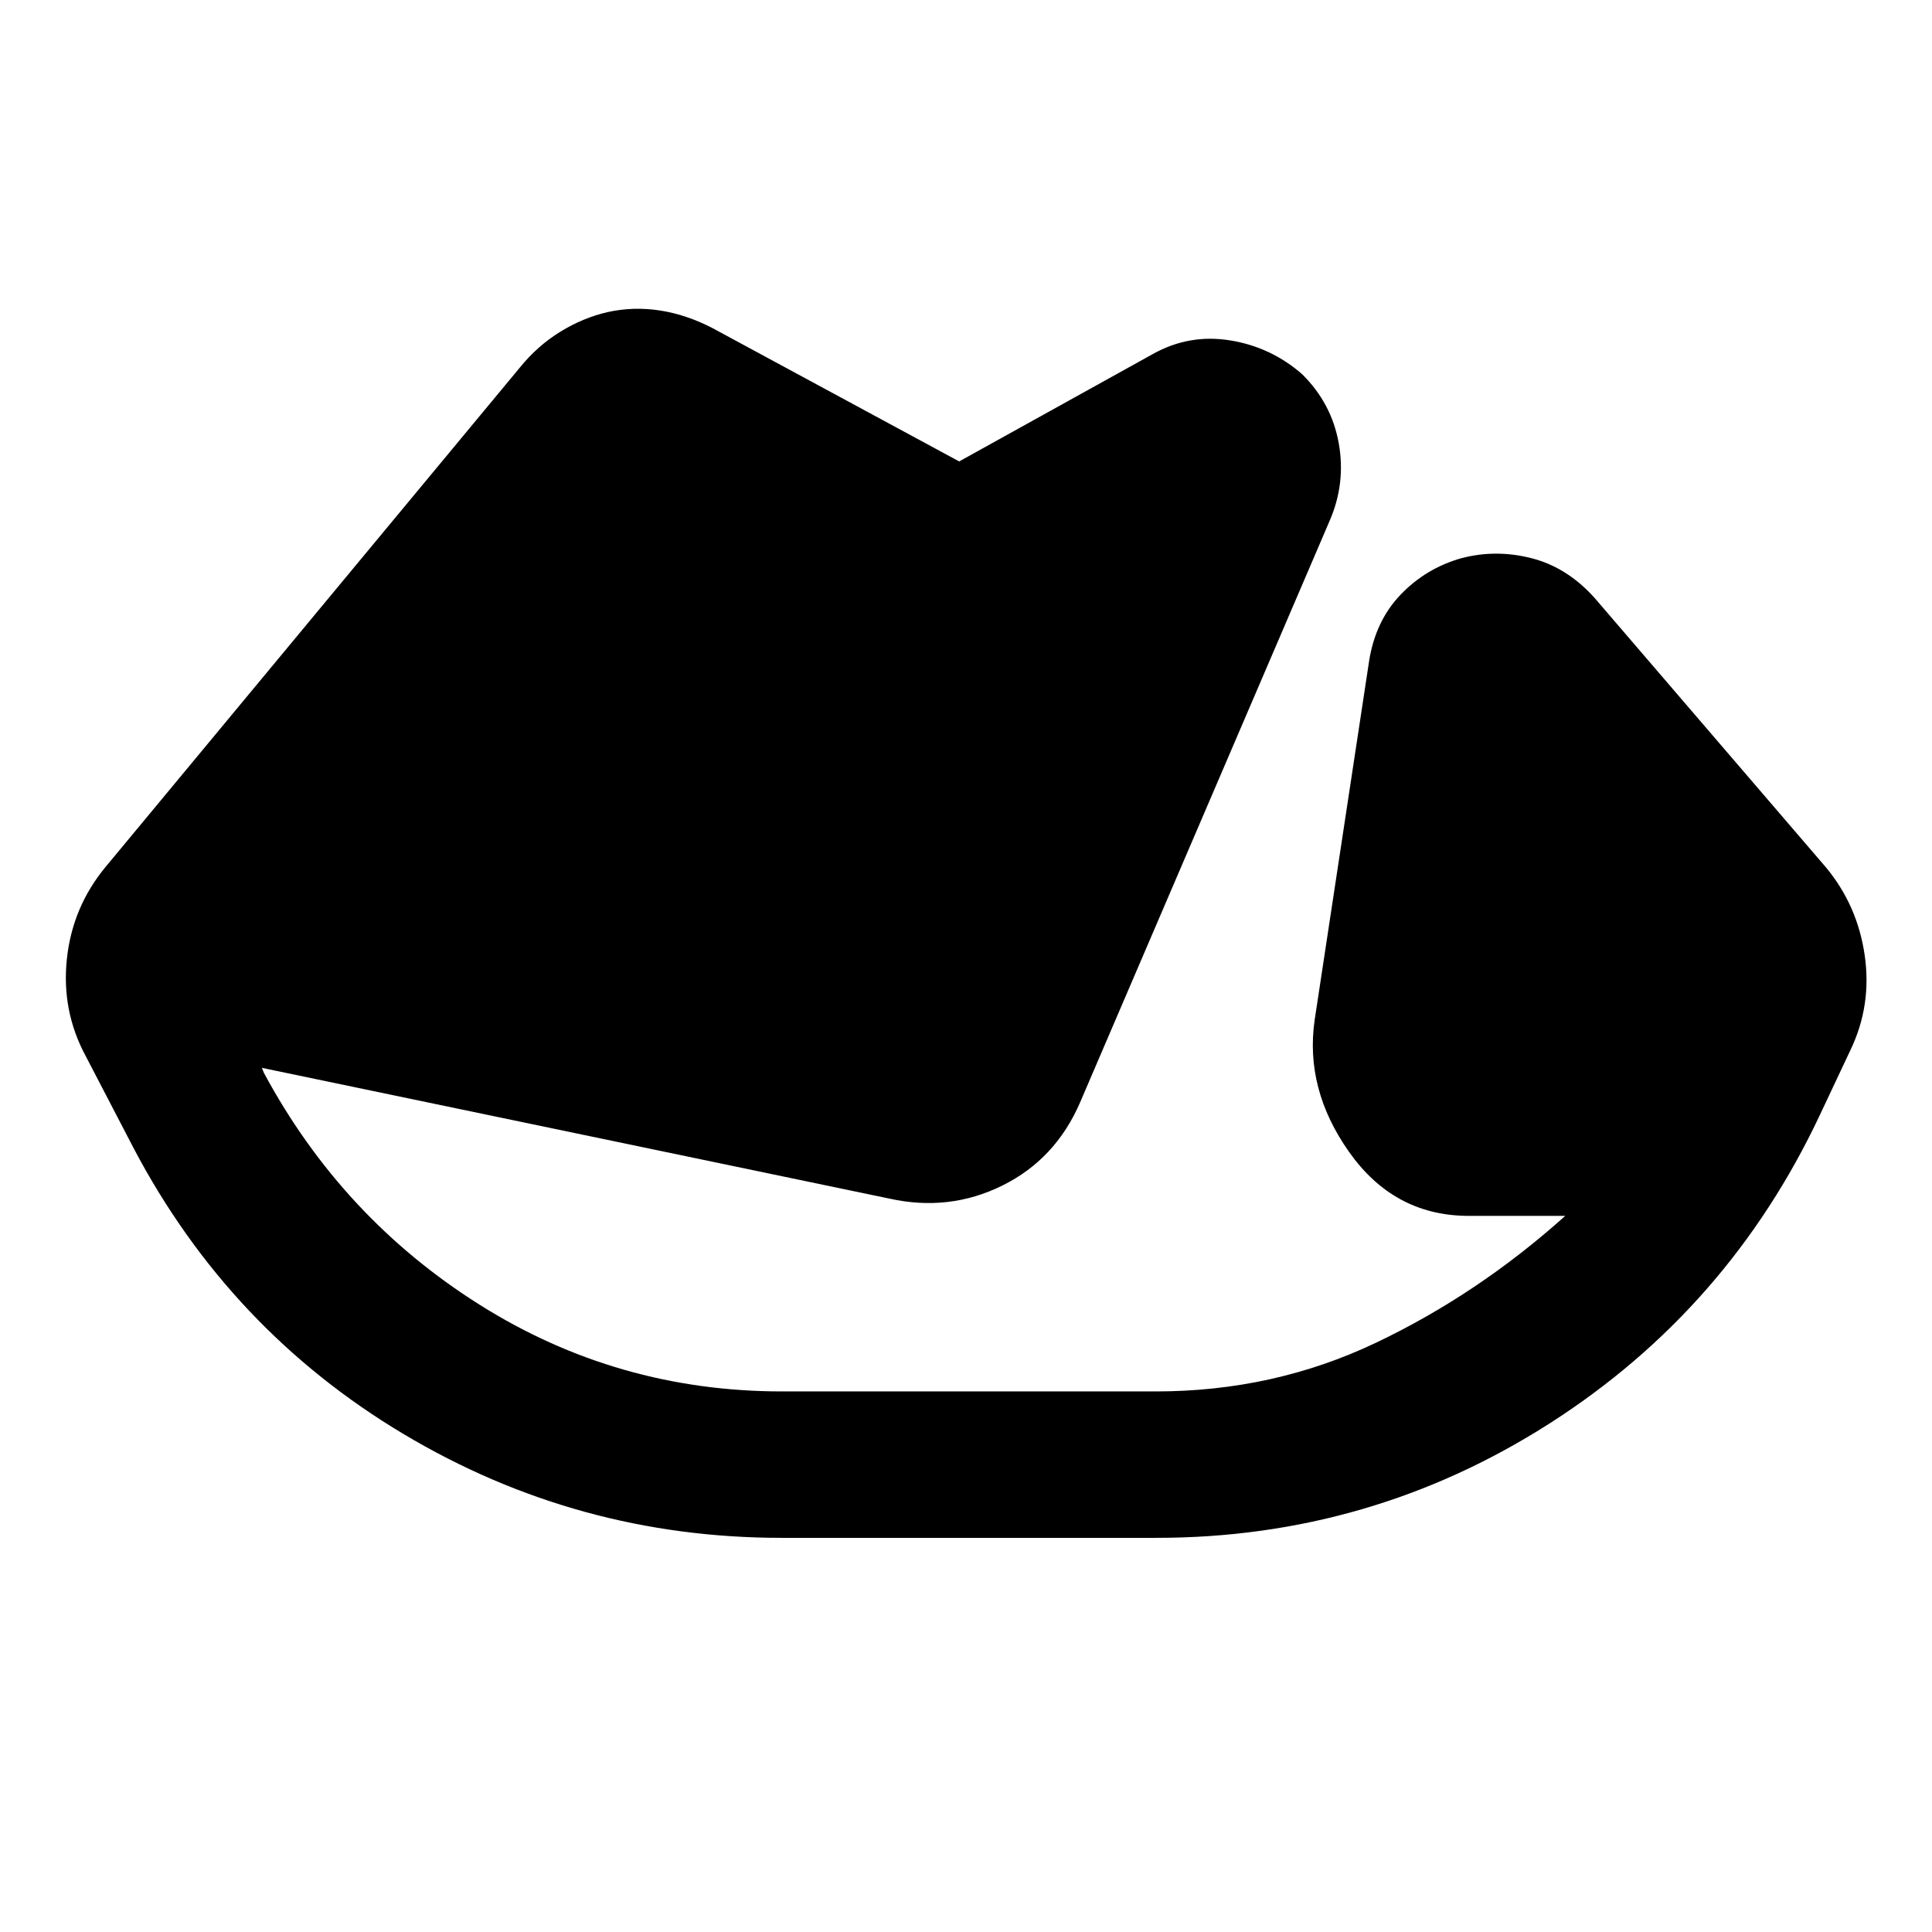<svg xmlns="http://www.w3.org/2000/svg" height="48" viewBox="0 -960 960 960" width="48"><path d="M388.38-195.85q-101.47 0-187.88-51.6-86.41-51.59-133.98-141.79l-23.93-46q-12.13-22.5-9.35-48.38 2.78-25.89 19.41-45.84L258.3-777.35q8.76-10.82 20.09-17.8t23.65-9.8q12.89-2.81 26.04-.75 13.14 2.07 26.03 8.77l122.5 66.21 96.24-53.37q18-10.06 38.36-6.78 20.36 3.28 35.86 16.85 14.63 14.48 18.16 34.34 3.53 19.86-4.53 38.44l-124 289q-12.22 28.26-38.63 41.33-26.4 13.06-56.09 6.5l-311.85-64.98 1 2.5q38.79 72.12 107.18 115.2 68.4 43.08 150.3 43.08h185.78q58.38 0 109.13-24.1 50.75-24.11 94.26-63.14h-49.3q-36.1-.56-58.14-31.77t-17.1-65.51l27-178q3.06-20.14 15.66-33.33 12.6-13.19 30.3-18.19 17.19-4.5 34.85.03 17.67 4.53 31.3 19.73l115.06 134q15.63 18.91 19.17 43.71 3.53 24.81-7.1 46.94l-15.13 32.13q-45.44 96.57-134.37 153.41-88.93 56.85-195.34 56.85H388.38Z"/></svg>